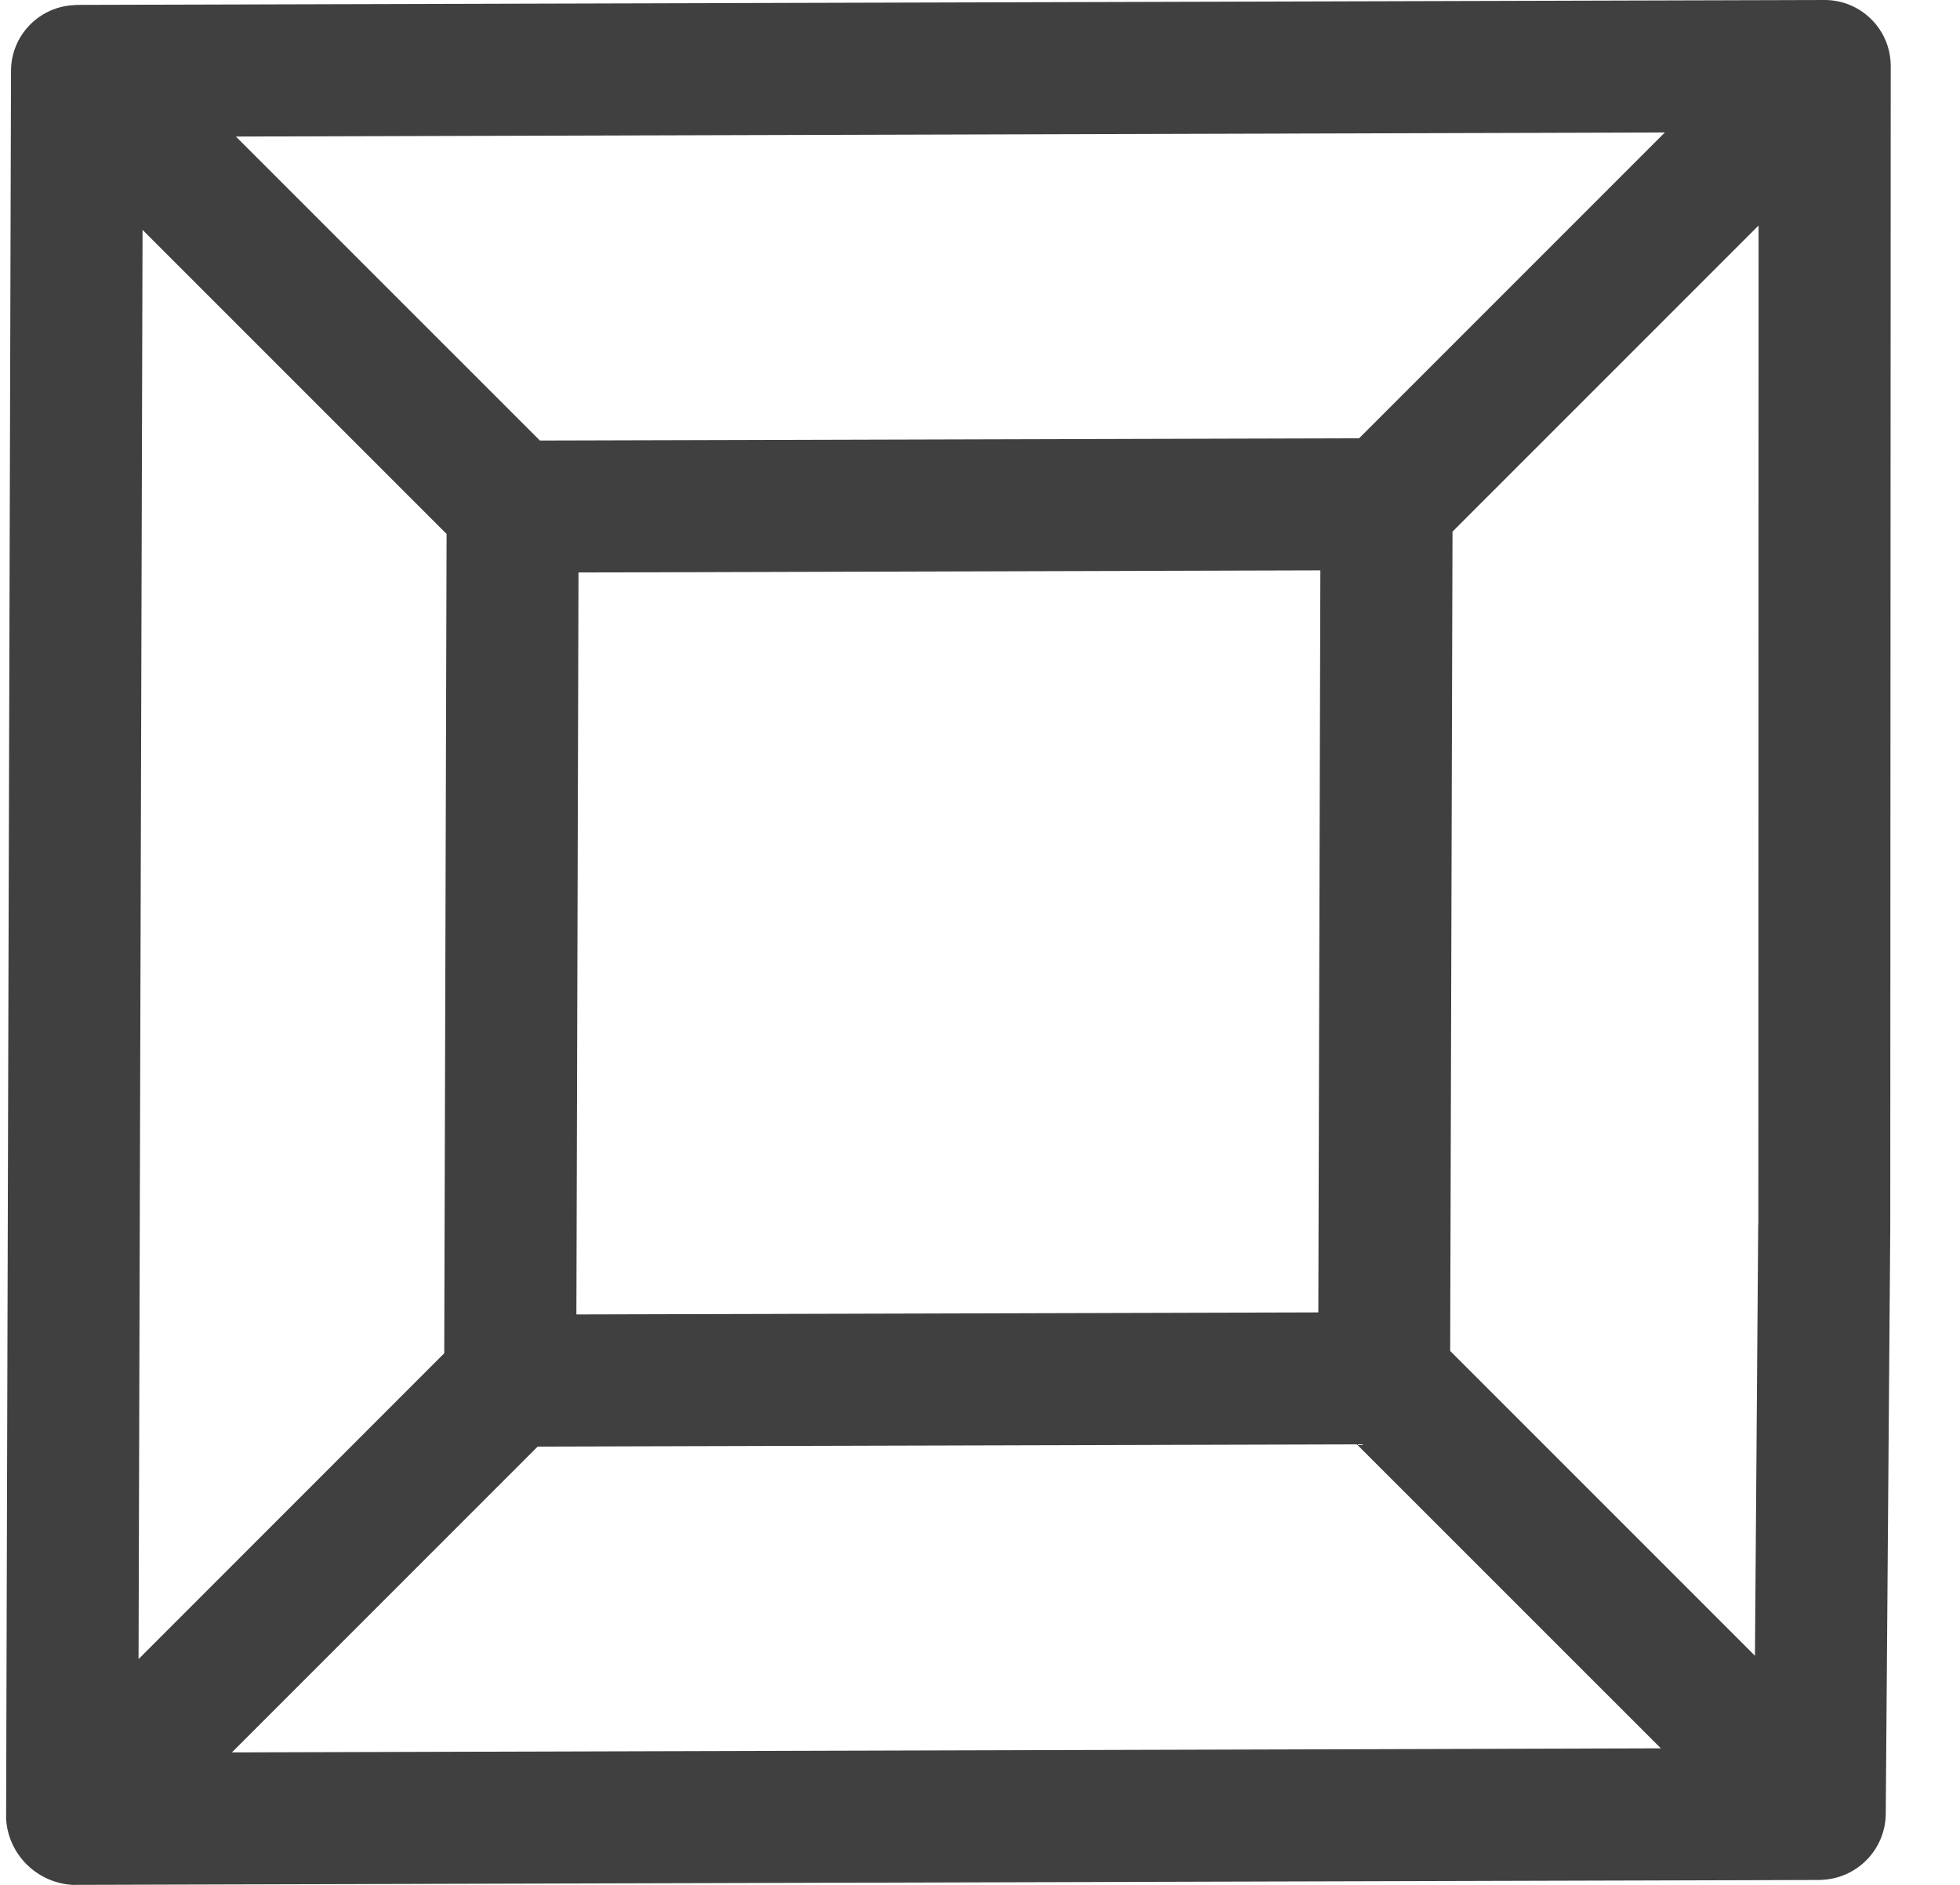 <svg width="26" height="25" viewBox="0 0 26 25" fill="none" xmlns="http://www.w3.org/2000/svg">
<path d="M24.19 24.932C24.646 24.901 25.005 24.527 25.015 24.07L25.075 16.273C25.078 15.789 24.689 15.395 24.205 15.391C23.722 15.387 23.327 15.776 23.323 16.26L23.28 21.961L19.237 17.918L19.268 7.051L23.328 2.991L23.325 16.272C23.324 16.755 23.716 17.147 24.2 17.148C24.683 17.148 25.074 16.757 25.075 16.273L25.081 0.883C25.081 0.883 25.081 0.876 25.081 0.871C25.079 0.388 24.684 -0.002 24.201 8.47376e-06L1.022 0.065C1.015 0.065 0.99 0.067 0.952 0.07C0.498 0.106 0.147 0.485 0.146 0.94L0.081 24.123L0.081 24.127C0.11 24.592 0.48 24.963 0.945 24.999L0.959 25L24.136 24.935C24.143 24.935 24.162 24.934 24.19 24.932ZM17.488 17.407L7.646 17.434L7.674 7.593L17.515 7.565L17.488 17.407ZM22.085 1.757L18.029 5.813L7.162 5.843L3.129 1.811L22.085 1.757ZM5.924 7.082L5.893 17.949L1.838 22.005L1.891 3.049L5.924 7.082ZM3.076 23.243L7.132 19.187L17.999 19.157L22.032 23.189L3.076 23.243Z" fill="#404040"/>
</svg>
